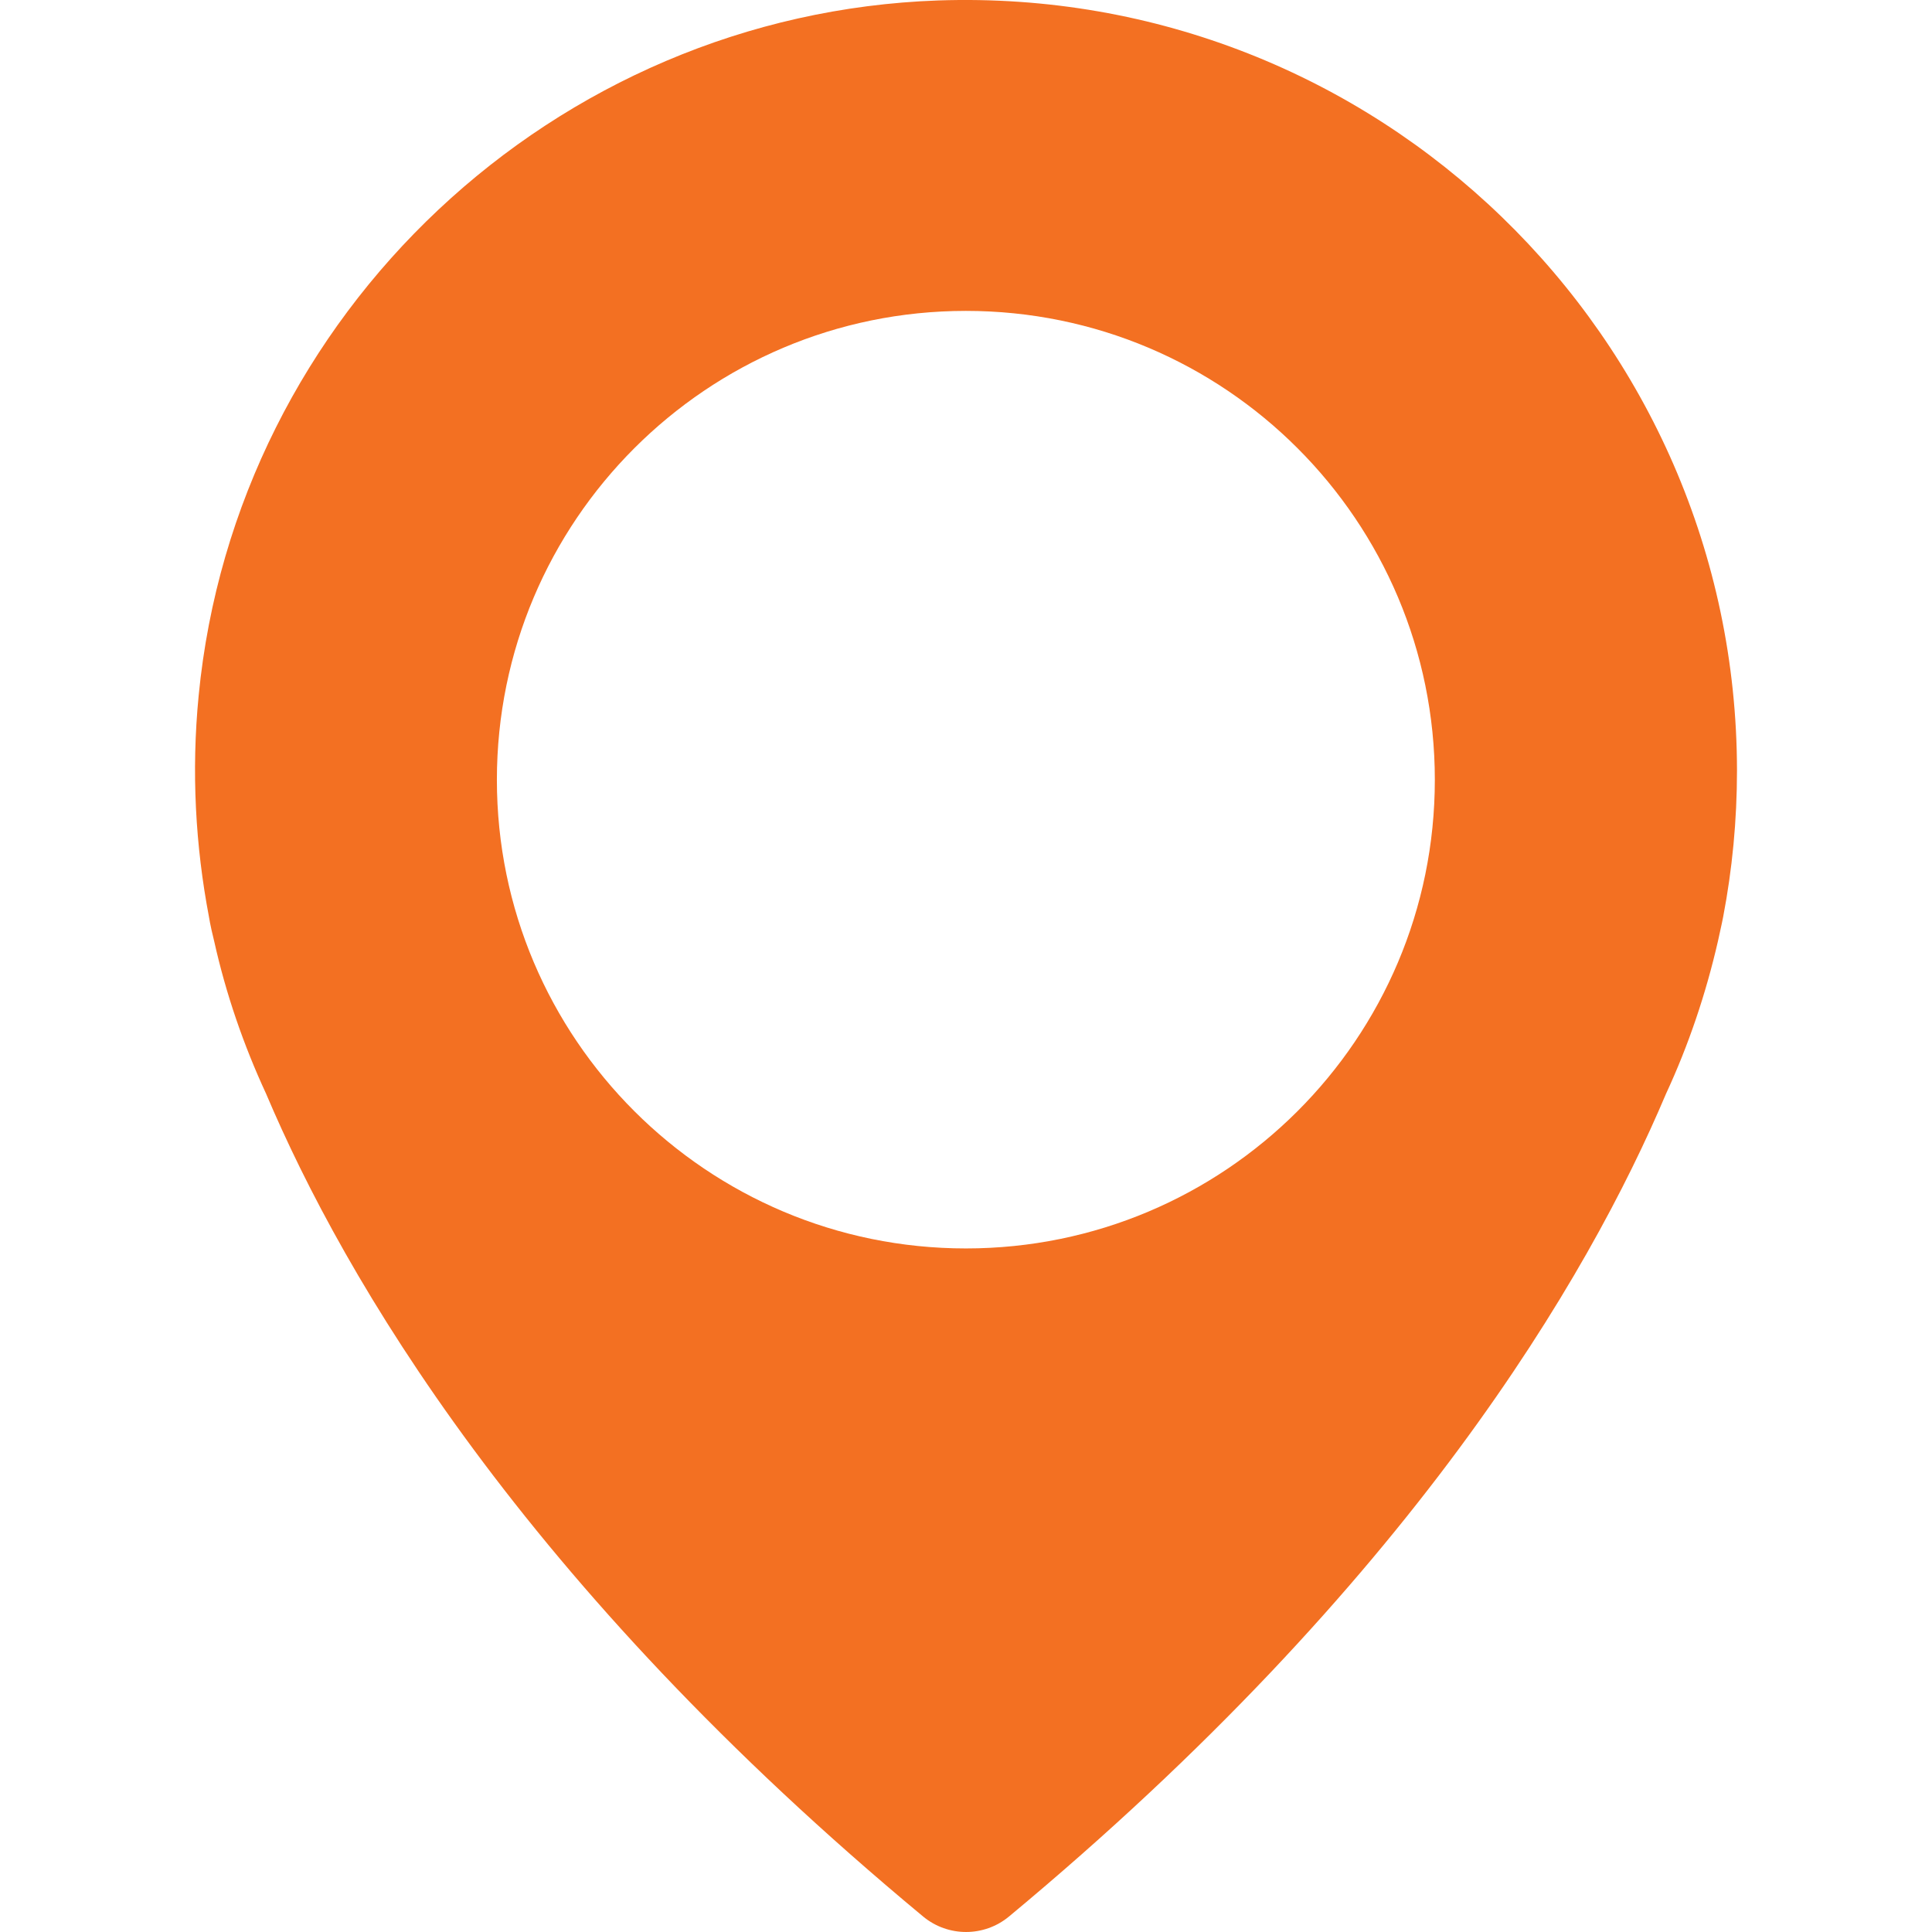 <svg width="48" height="48" viewBox="0 0 48 48" fill="none" xmlns="http://www.w3.org/2000/svg">
<g clip-path="url(#clip0_21_1770)">
<path d="M22.938 47.618C23.556 48.127 24.447 48.127 25.065 47.618C35.021 39.347 39.46 31.742 41.391 27.176C41.95 25.971 42.381 24.697 42.684 23.374C42.773 22.982 42.812 22.776 42.812 22.776C43.037 21.6 43.155 20.385 43.155 19.14C43.145 8.351 34.198 -0.361 23.311 0.011C13.776 0.345 5.858 7.783 4.936 17.278C4.75 19.179 4.858 21.022 5.191 22.776C5.191 22.776 5.221 22.982 5.319 23.374C5.613 24.697 6.054 25.971 6.612 27.176C8.543 31.733 12.972 39.347 22.938 47.618ZM12.345 19.375C12.345 12.947 17.558 7.724 23.997 7.724C30.435 7.724 35.648 12.937 35.648 19.375C35.648 25.814 30.425 31.017 23.997 31.017C17.568 31.017 12.345 25.804 12.345 19.375Z" fill="#F37022"/>
</g>
<defs>
<clipPath id="clip0_21_1770">
<rect width="48" height="48" fill="white"/>
</clipPath>
</defs>
</svg>
